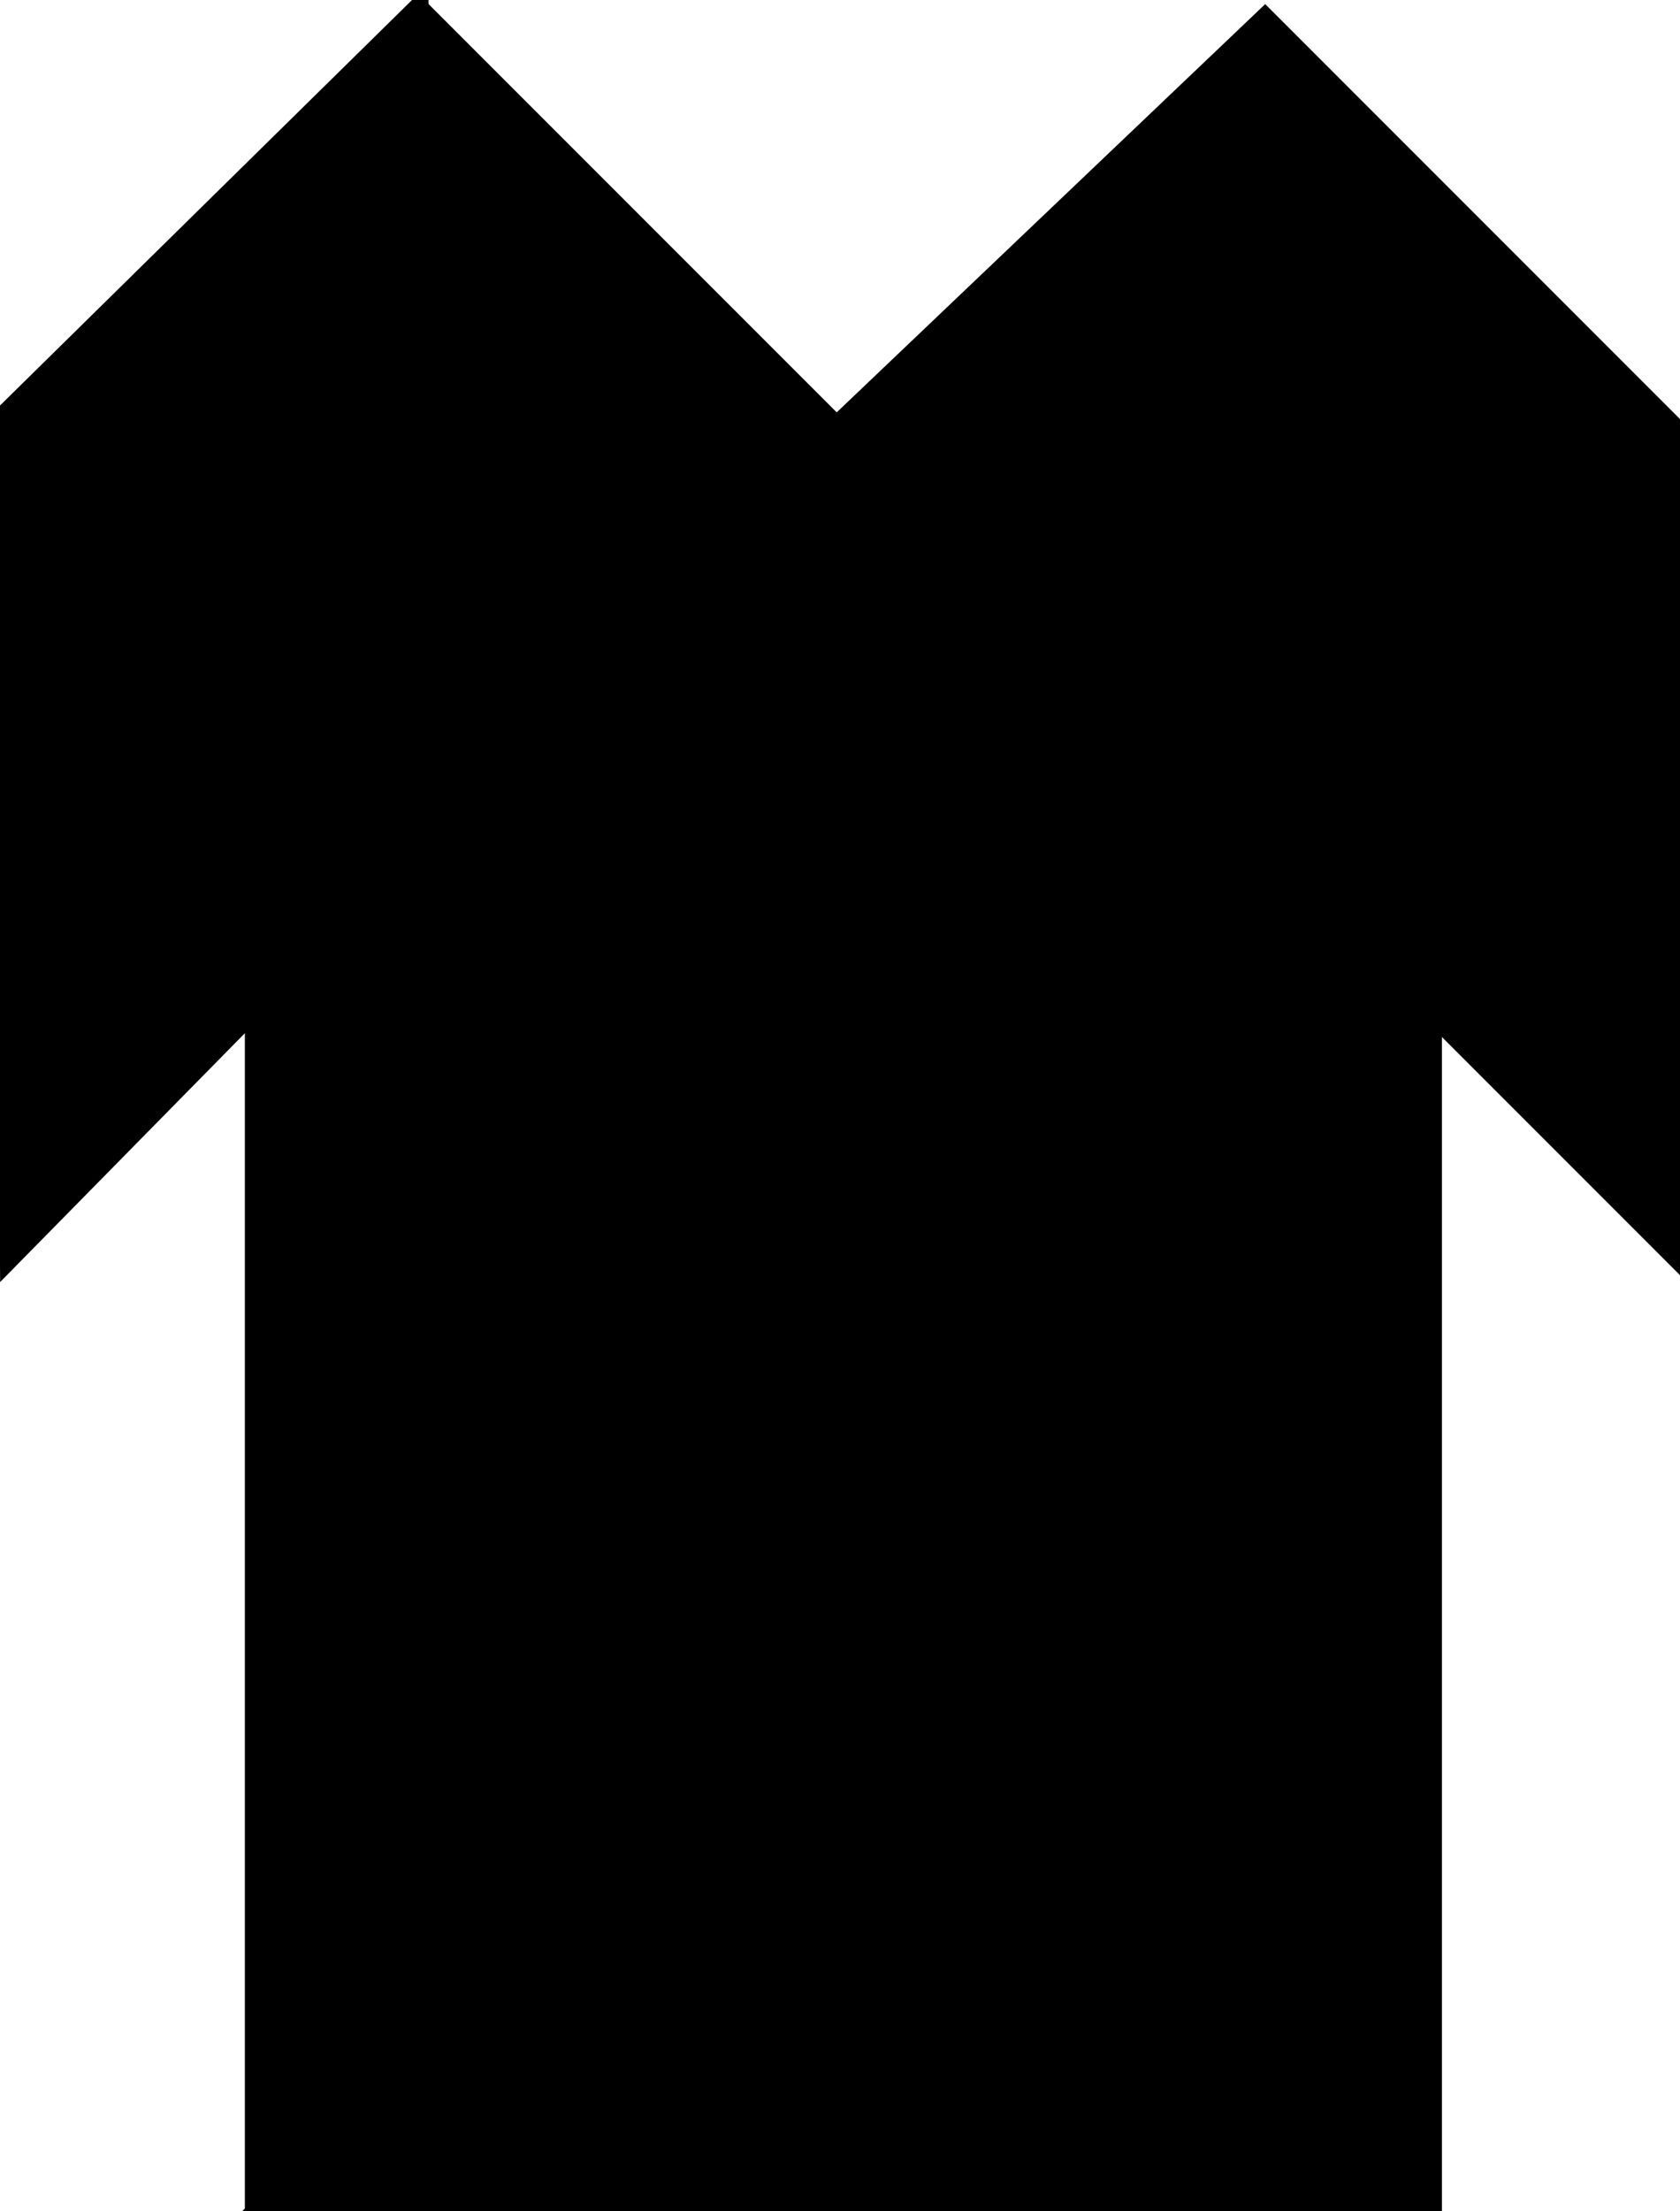 <?xml version="1.0" encoding="utf-8"?>
<svg baseProfile="full" height="100%" version="1.1" viewBox="0 0 247.0 325.0" width="100%" xmlns="http://www.w3.org/2000/svg" xmlns:ev="http://www.w3.org/2001/xml-events" xmlns:xlink="http://www.w3.org/1999/xlink"><defs/><polygon fill="black" id="1" points="186.0,2.0 247.0,63.0 185.0,124.0 123.0,62.0" stroke="black" stroke-width="2"/><polygon fill="black" id="2" points="1.0,186.0 62.0,124.0 62.0,0.0 0.0,61.0" stroke="black" stroke-width="2"/><polygon fill="black" id="3" points="247.0,186.0 185.0,124.0 247.0,63.0" stroke="black" stroke-width="2"/><polygon fill="black" id="4" points="62.0,124.0 123.0,62.0 62.0,1.0" stroke="black" stroke-width="2"/><polygon fill="black" id="5" points="211.0,150.0 36.0,150.0 123.0,62.0" stroke="black" stroke-width="2"/><polygon fill="black" id="6" points="211.0,325.0 37.0,325.0 211.0,150.0" stroke="black" stroke-width="2"/><polygon fill="black" id="7" points="37.0,325.0 211.0,150.0 37.0,150.0" stroke="black" stroke-width="2"/></svg>
